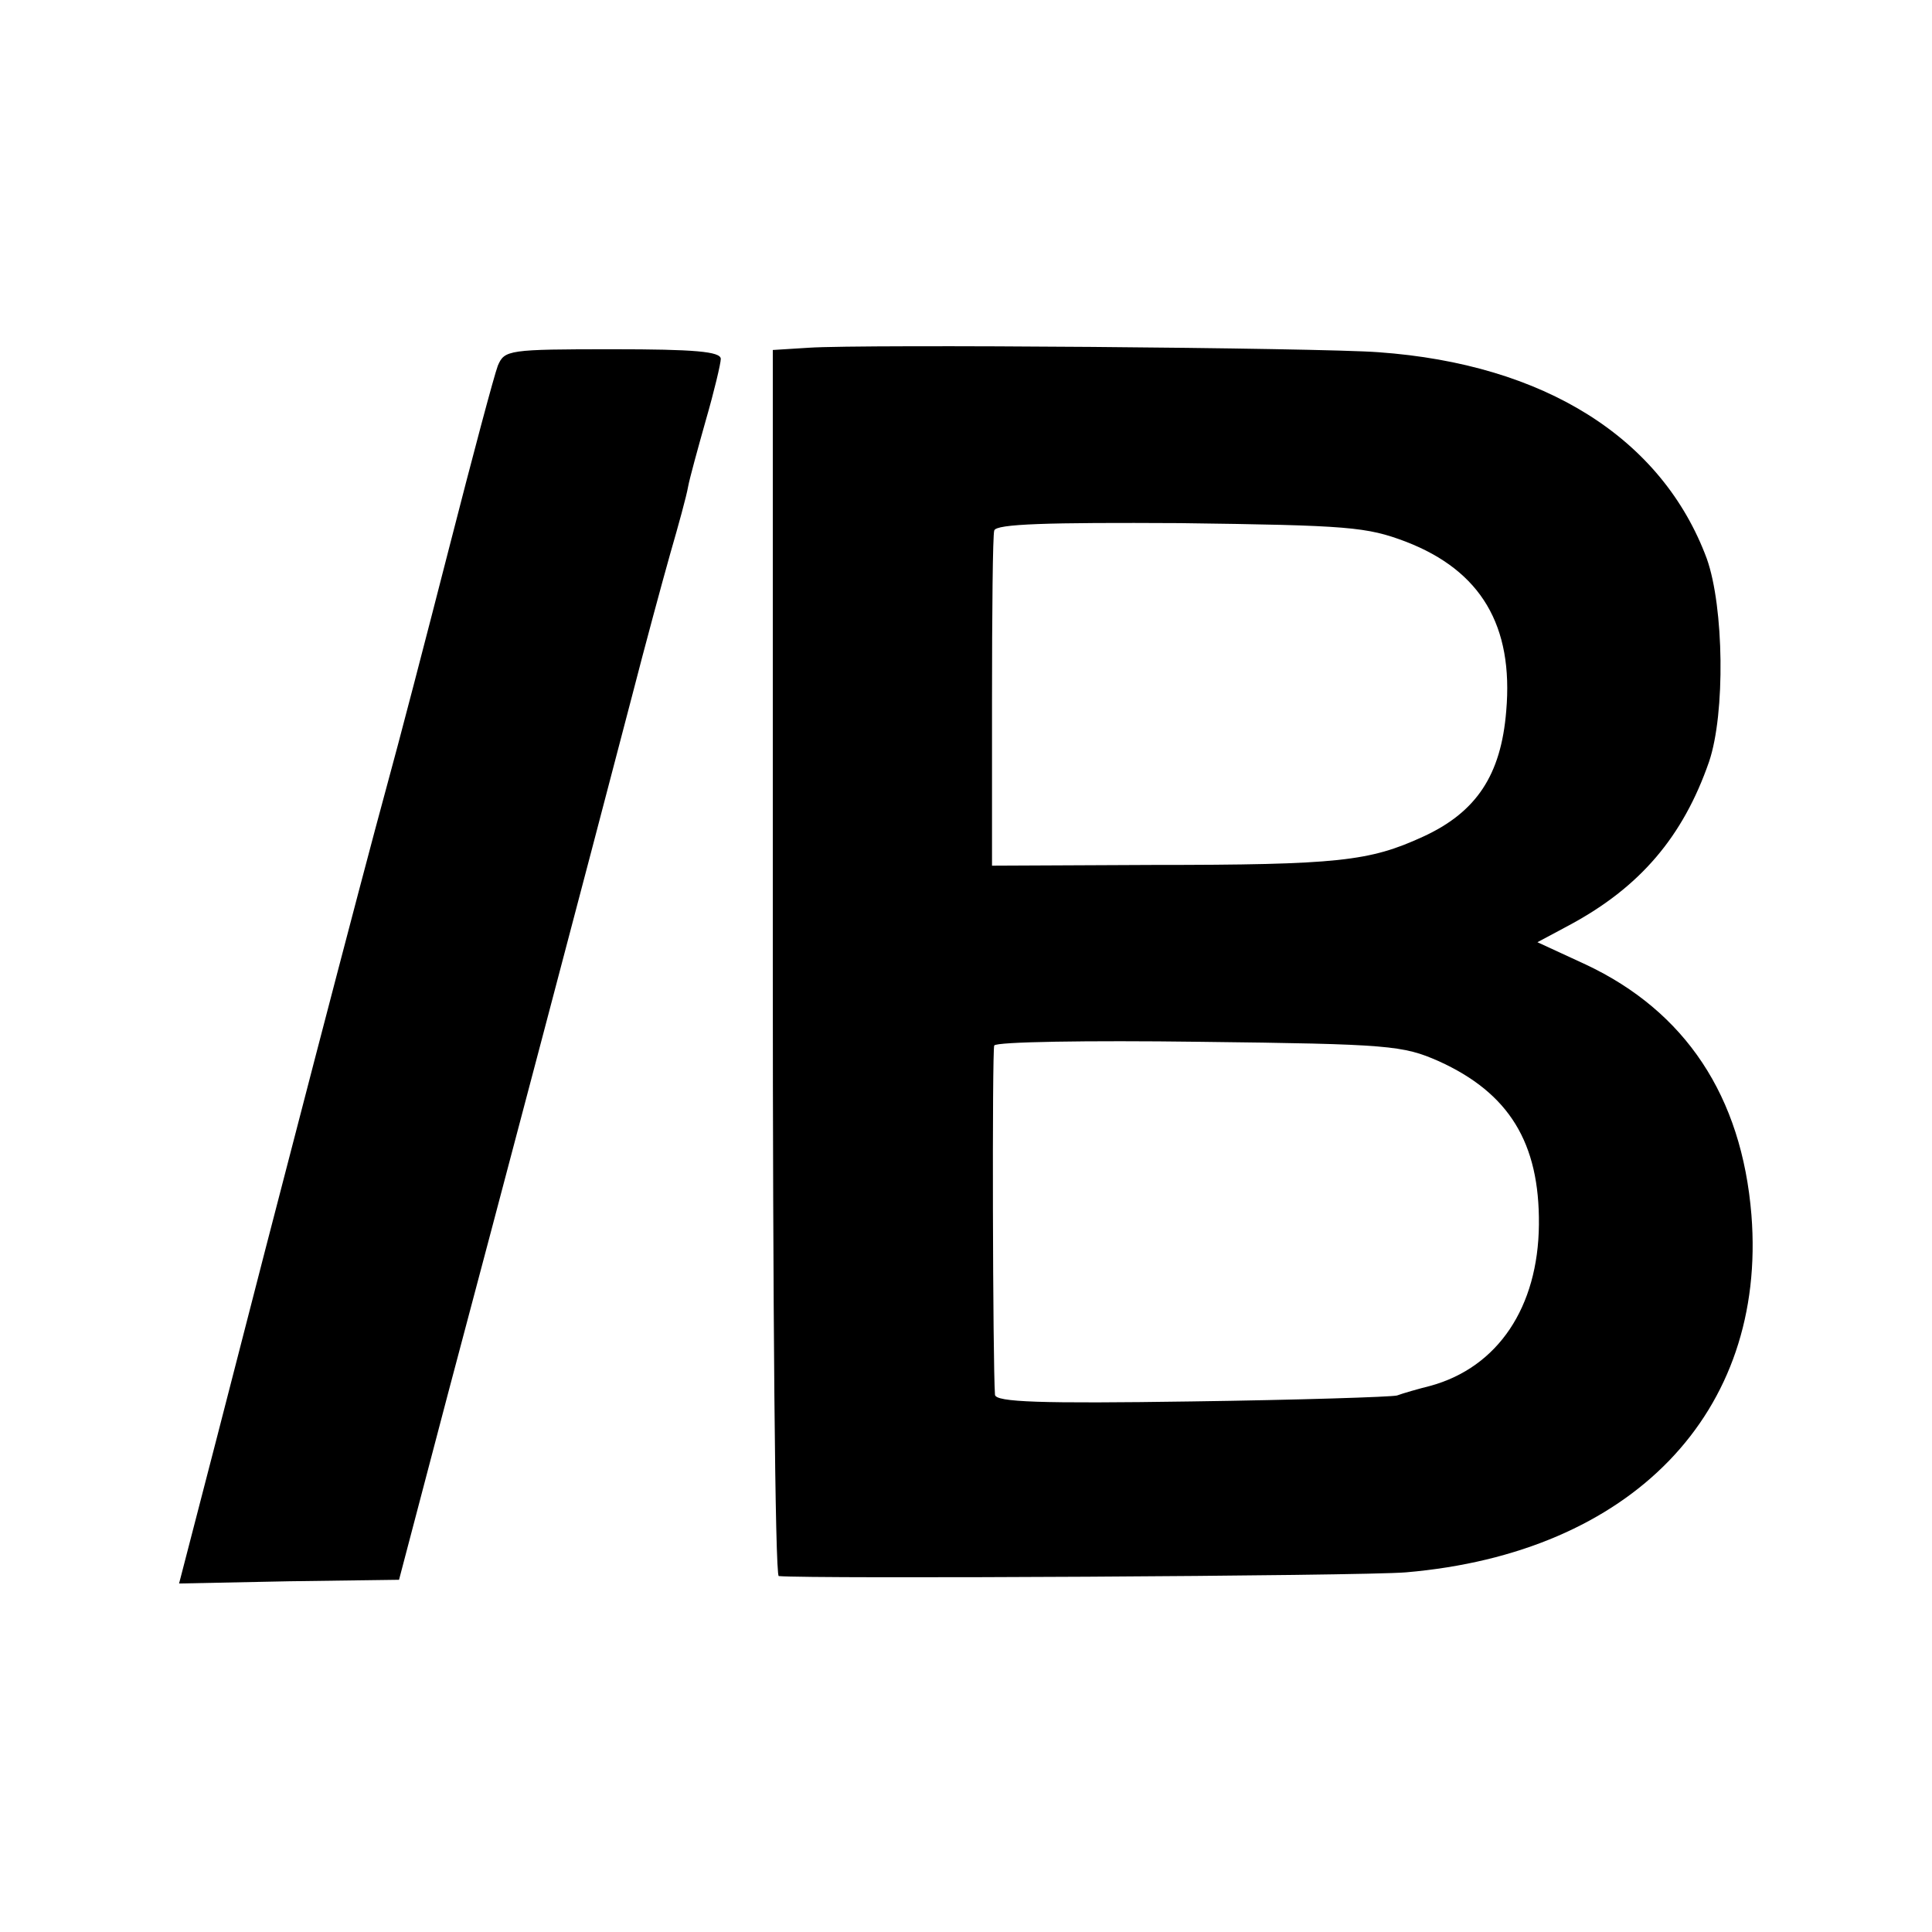 <svg version="1" xmlns="http://www.w3.org/2000/svg" width="346.667" height="346.667" viewBox="0 0 260 260"><path d="M108.8 46.8l-4.8.3v82.5c0 45.3.3 82.4.8 82.5 4 .4 78.6 0 84.4-.5 30.4-2.6 48.6-21.5 46.5-48.1-1.3-16-8.9-27.4-22.3-33.7l-6.5-3 4.3-2.3c9.5-5.1 15.3-11.9 18.8-22 2.2-6.5 2-20.8-.3-27.3-6-16.2-21.8-26.2-44.2-27.8-7.9-.6-69.4-1.1-76.7-.6zm80.4 26.1c10.1 3.9 14.5 11.3 13.5 22.8-.7 8.6-4 13.6-11.2 16.9-7.2 3.3-11.3 3.8-36.5 3.8l-21.5.1v-22c0-12.1.1-22.5.3-23.1.2-.9 7.2-1.1 25-1 22.8.3 25.1.5 30.4 2.5zm4.4 69.9c9.5 4.3 13.6 11 13.5 22-.1 11.1-5.5 19.2-14.6 21.7-1.6.4-3.7 1-4.5 1.3-.8.2-13.3.6-27.7.8-20.3.3-26.3.1-26.4-.9-.3-4.1-.4-46.4-.1-47 .2-.5 12.6-.7 27.6-.5 25.7.3 27.4.5 32.2 2.6zM67 49.2c-.5 1.3-3.4 12.2-6.5 24.3-3.1 12.1-6.9 26.7-8.5 32.5-3.1 11.3-14.8 56.2-22.9 87.8l-5 19.3 14.8-.3 14.8-.2 6.6-25.1c6.6-24.8 18.8-71 24.8-94 1.7-6.6 4-15.1 5.1-19 1.1-3.8 2.2-7.8 2.4-9 .2-1.1 1.3-5.1 2.4-9 1.1-3.8 2-7.6 2-8.2 0-1-3.6-1.3-14.5-1.3-14.1 0-14.6.1-15.5 2.2z"/></svg>